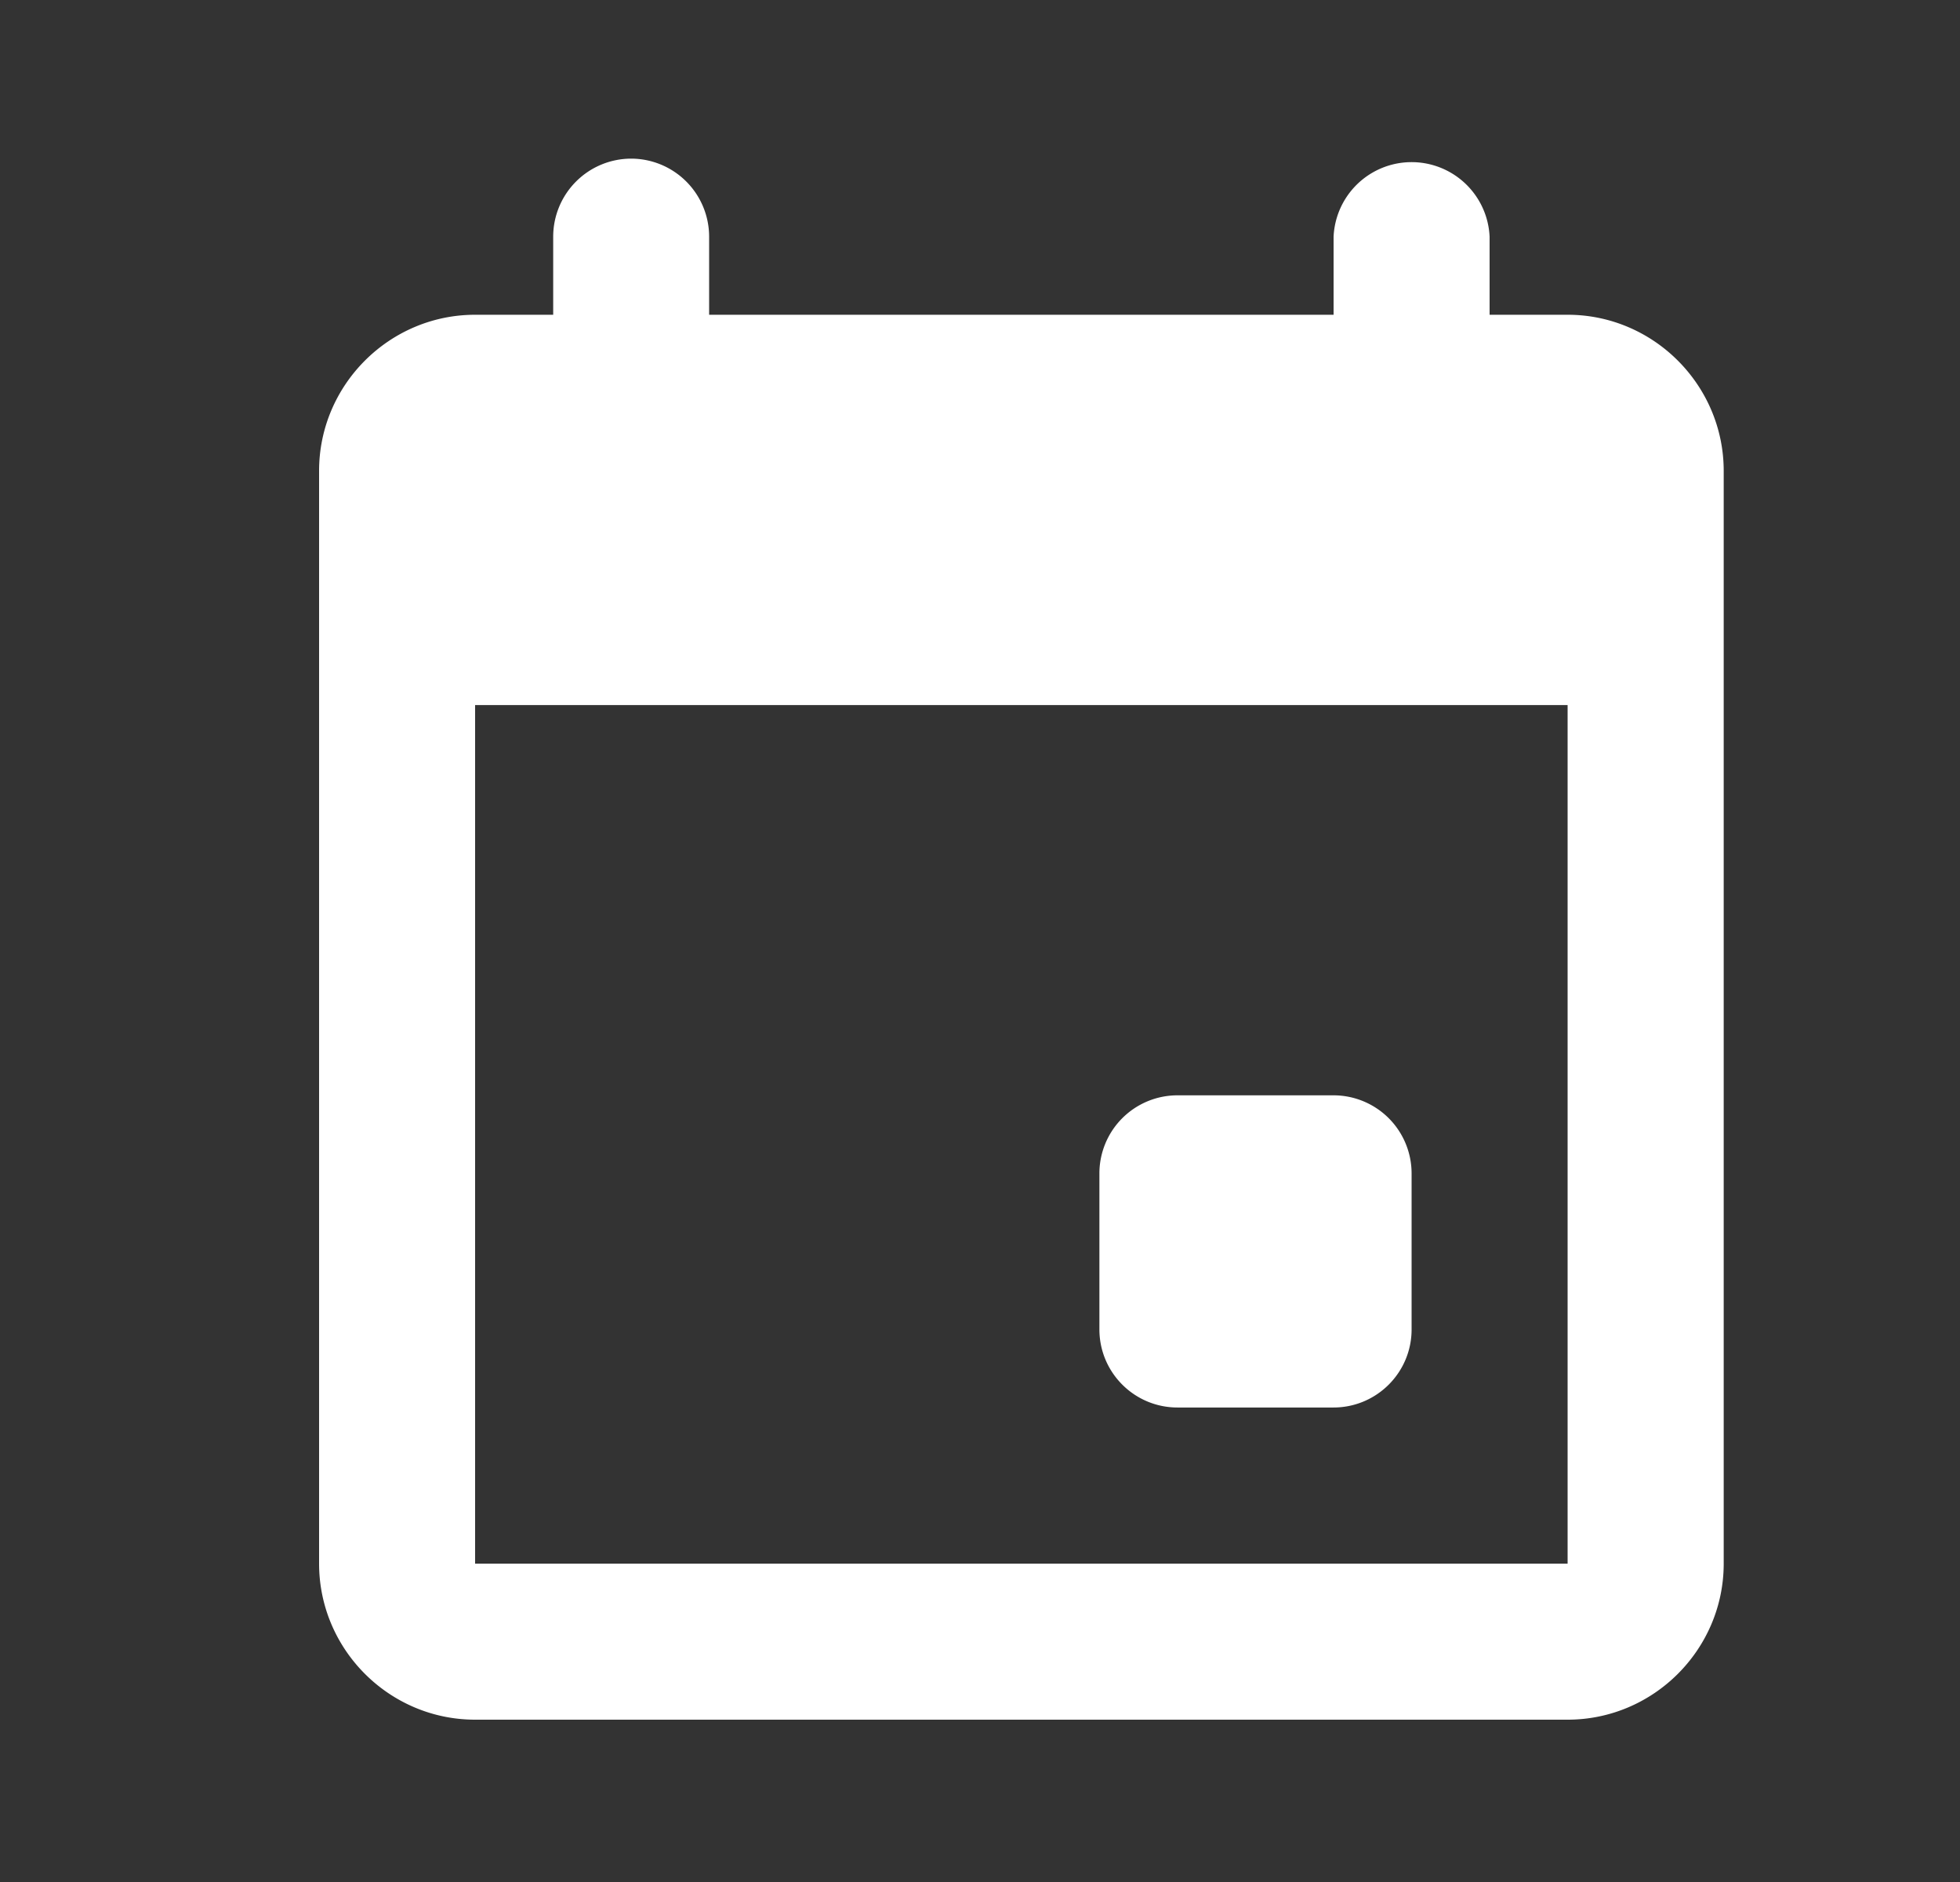 <svg xmlns="http://www.w3.org/2000/svg" width="25" height="24" viewBox="0 0 25 24">
    <rect x="0" y="0" width="25" height="24" fill="#333333" stroke="none"/>
    <path fill="#FFF" fill-rule="nonzero" d="M8.05 2.023a.996.996 0 0 0-.994.996v.995H6.06c-1.095 0-1.99.896-1.99 1.99V19.94c0 1.095.895 1.99 1.99 1.99h13.935c1.095 0 1.991-.895 1.991-1.99V6.005c0-1.095-.896-1.991-1.99-1.991H19v-.995a.996.996 0 0 0-1.99 0v.995H9.045v-.995a.996.996 0 0 0-.995-.996zM6.06 8.991h13.935V19.94H6.06V8.99zm8.959 4.977a.996.996 0 0 0-.996.995v1.99c0 .55.446.996.996.996h1.99c.55 0 .996-.446.996-.995v-1.991a.996.996 0 0 0-.996-.995h-1.99z"/>
</svg>
